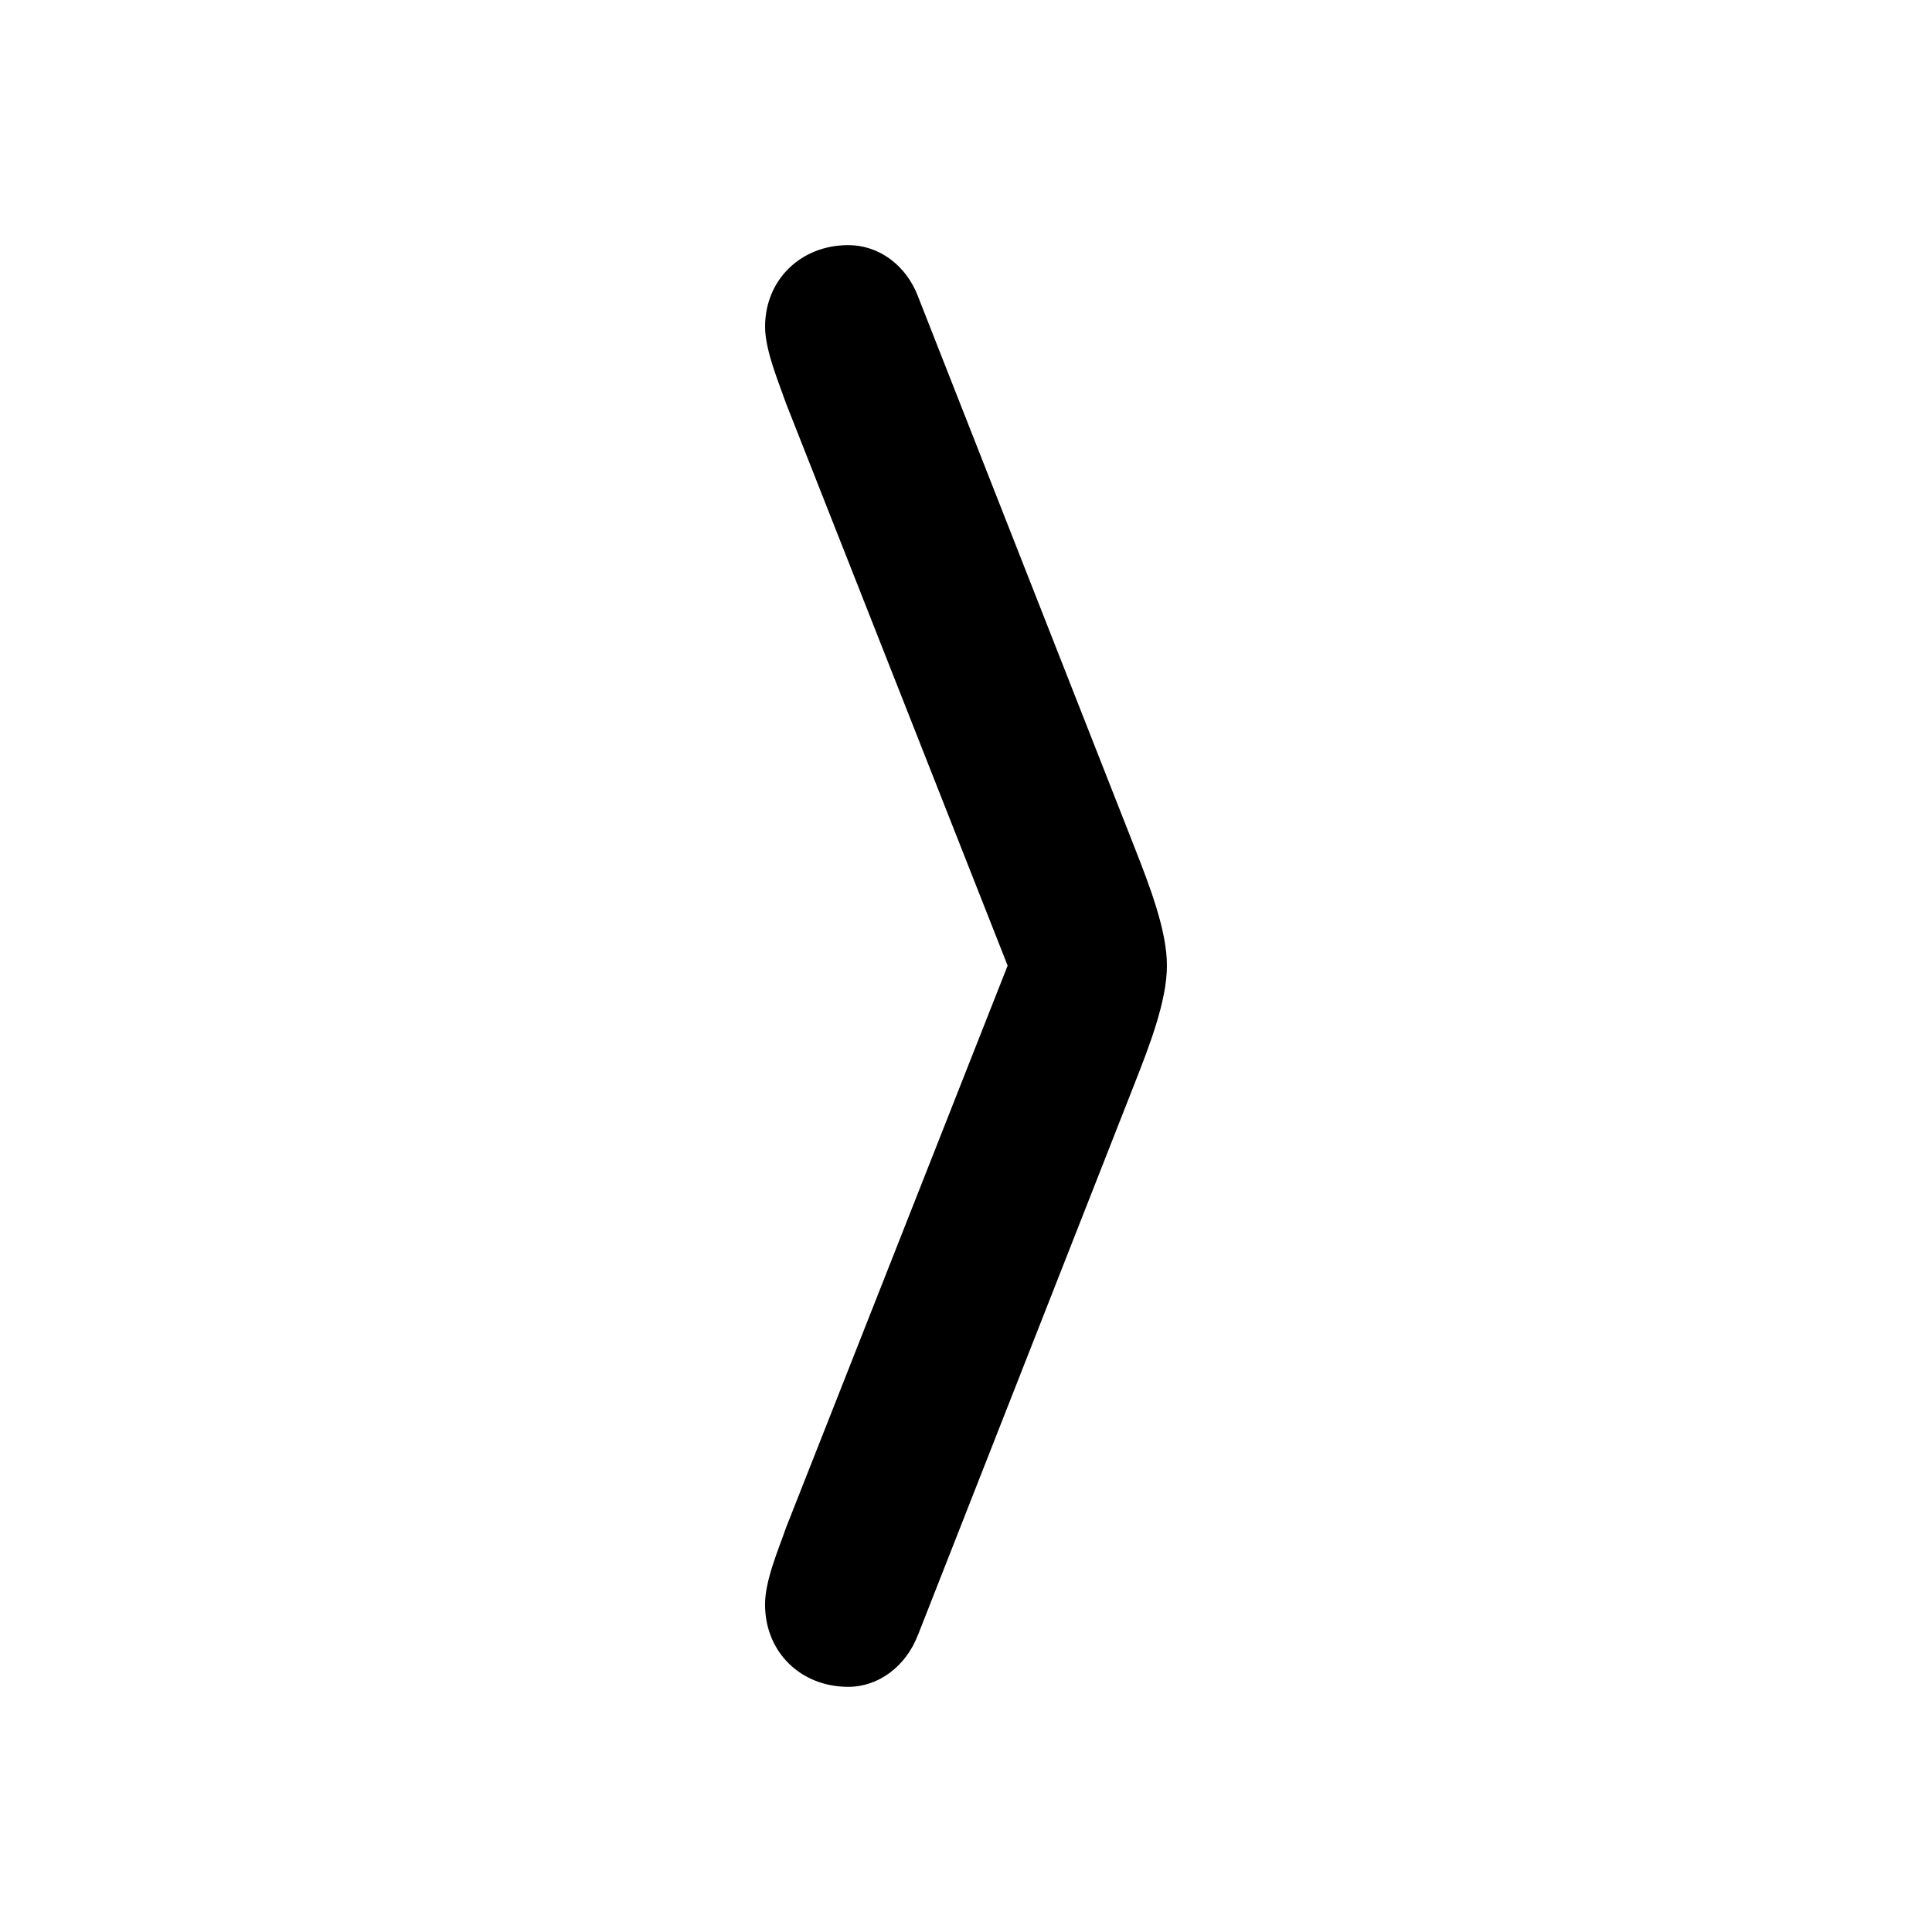<svg xmlns="http://www.w3.org/2000/svg" width="3em" height="3em" viewBox="0 0 56 56"><path fill="currentColor" d="m26.606 47.395l6.28-15.985c.423-1.078.938-2.39.938-3.422c0-1.031-.515-2.343-.937-3.422L26.605 8.582c-.351-.914-1.148-1.477-2.015-1.477c-1.383 0-2.414 1.008-2.414 2.368c0 .68.398 1.617.61 2.226l6.421 16.29l-6.422 16.288c-.21.61-.61 1.524-.61 2.227c0 1.383 1.032 2.39 2.415 2.39c.867 0 1.664-.585 2.015-1.5"/></svg>